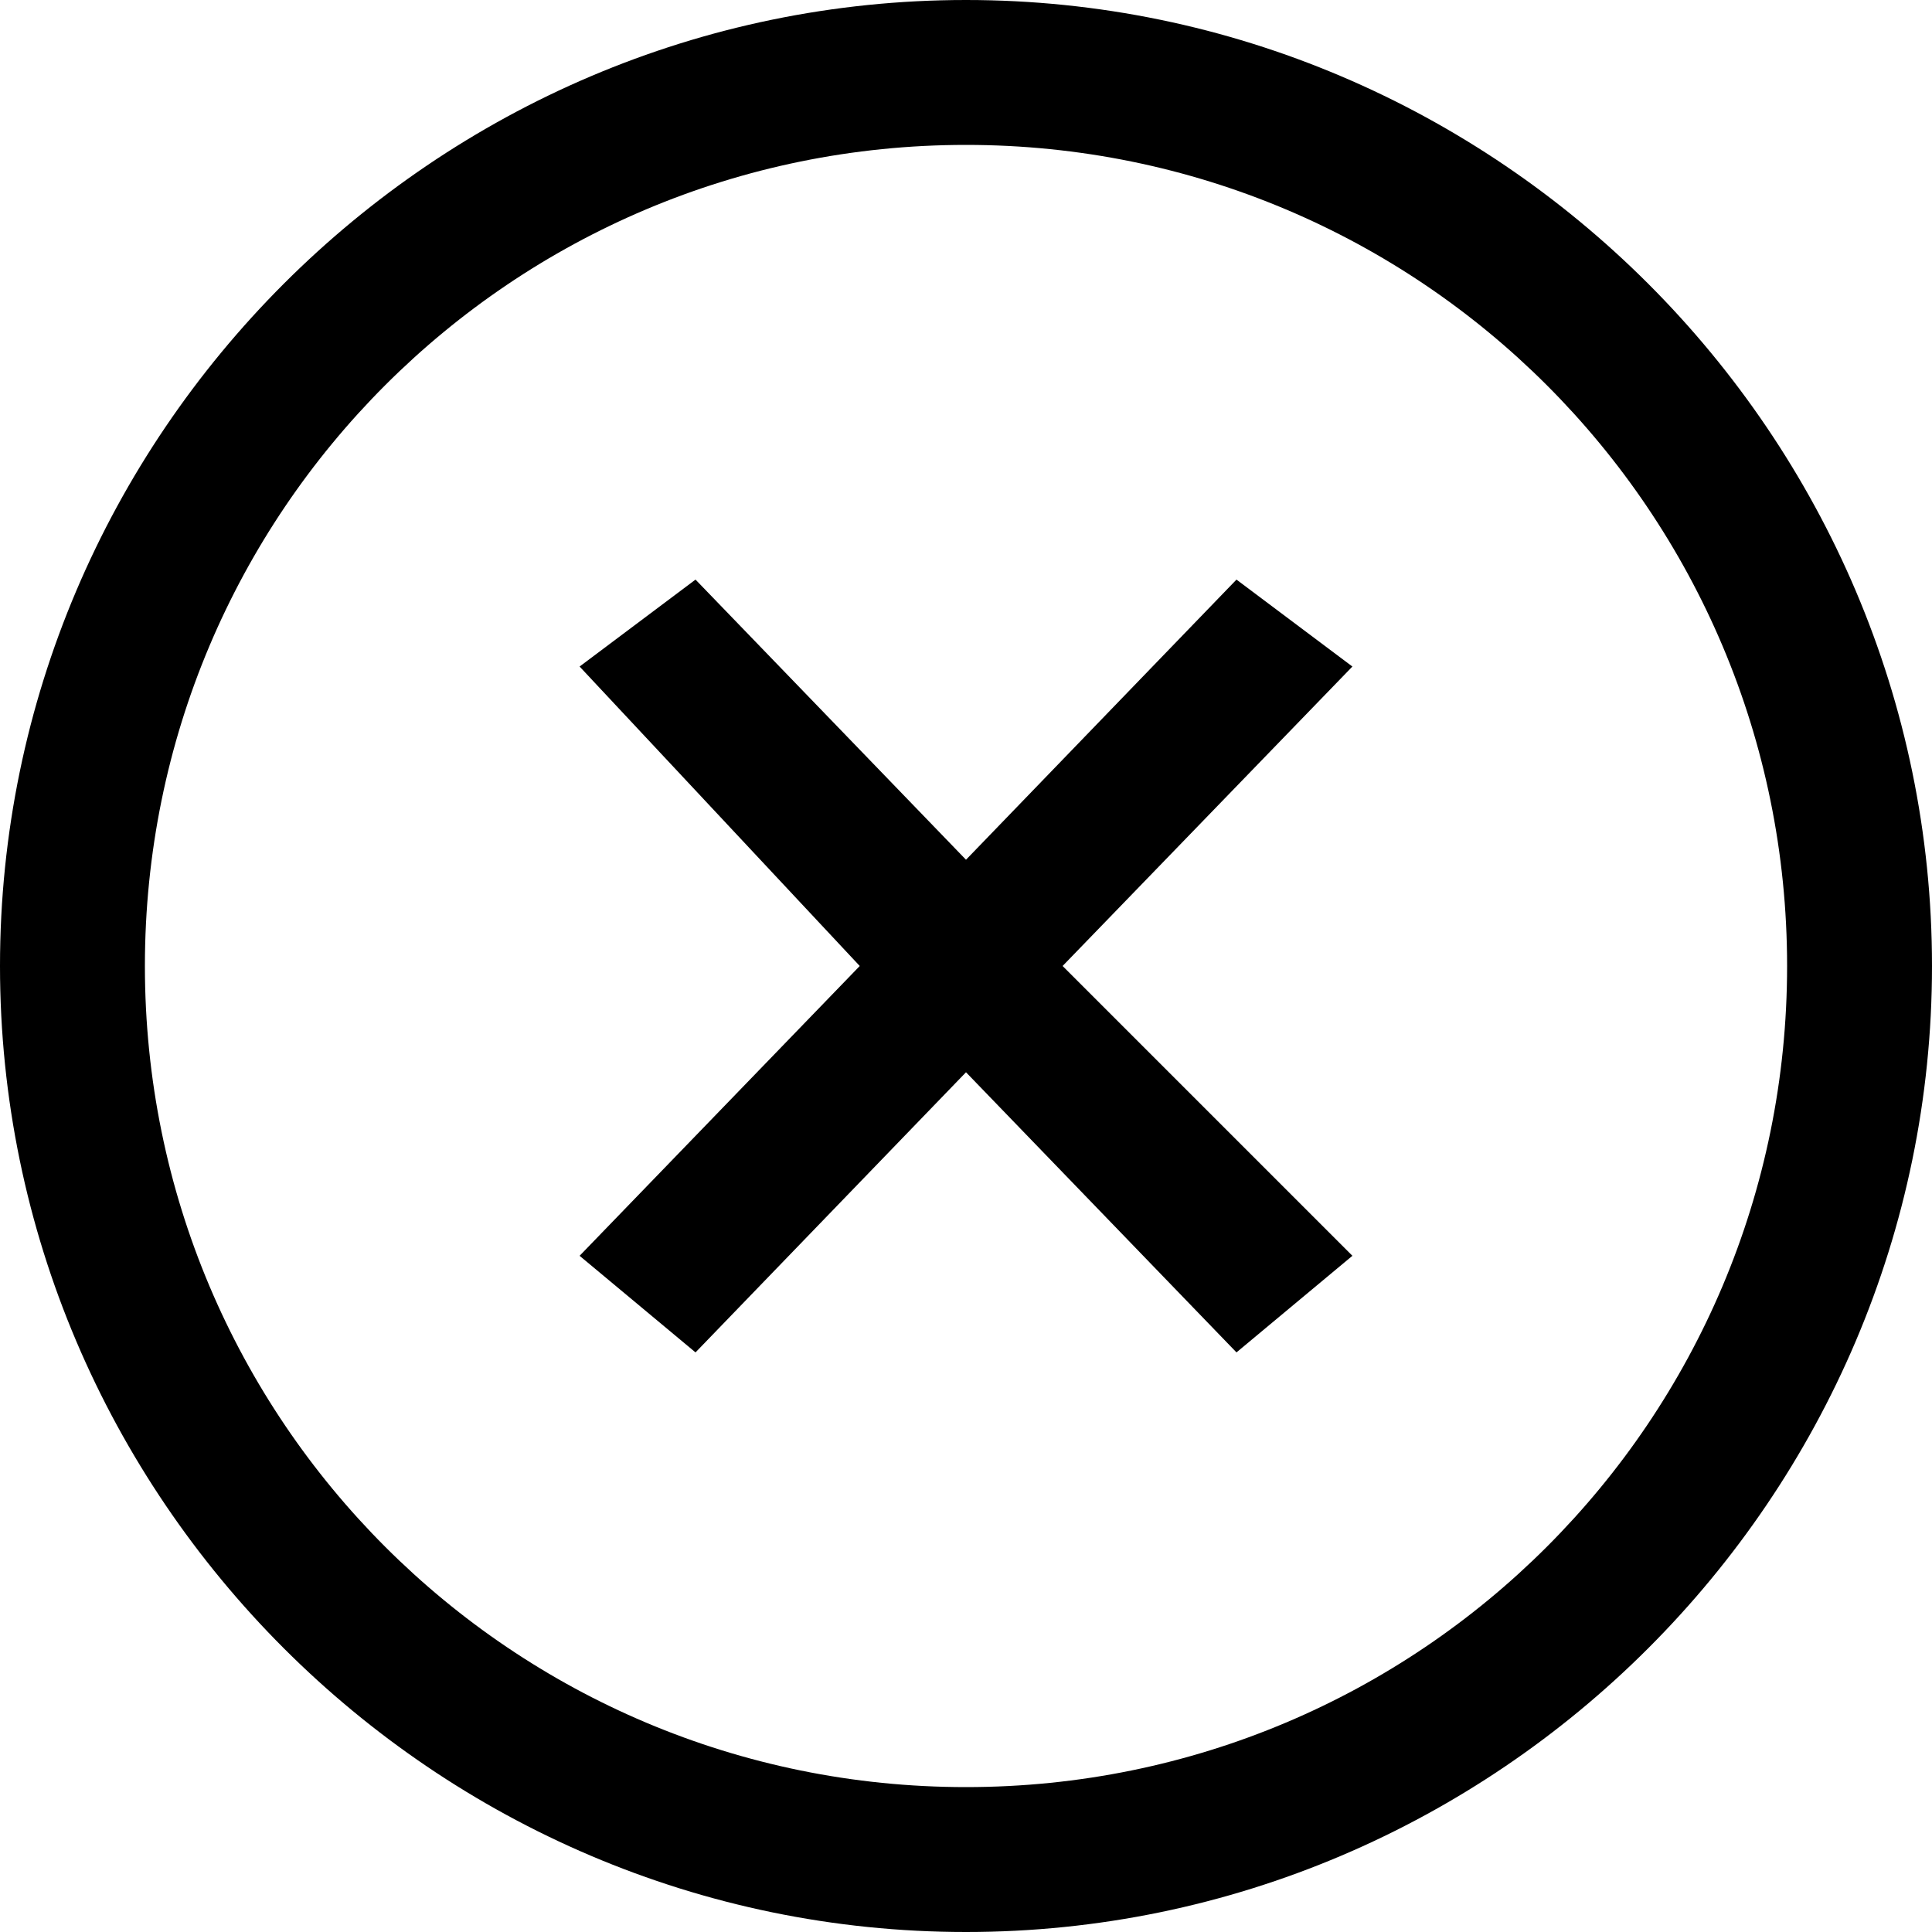 <svg t="1608195195565" class="icon" viewBox="0 0 1024 1024" version="1.1" xmlns="http://www.w3.org/2000/svg" p-id="10712" width="16" height="16"><path d="M512 947.2C271.36 947.2 76.8 752.64 76.8 512S271.36 76.8 512 76.8 947.2 271.36 947.2 512 752.64 947.2 512 947.2M512 0C230.4 0 0 230.4 0 512s230.4 512 512 512 512-230.4 512-512S793.6 0 512 0" p-id="10713"></path><path d="M716.8 353.28l-61.44-46.08L512 455.68 368.64 307.2l-61.44 46.08L455.68 512 307.2 665.6l61.44 51.2L512 568.32 655.36 716.8l61.44-51.2L563.2 512z" p-id="10714"></path></svg>
